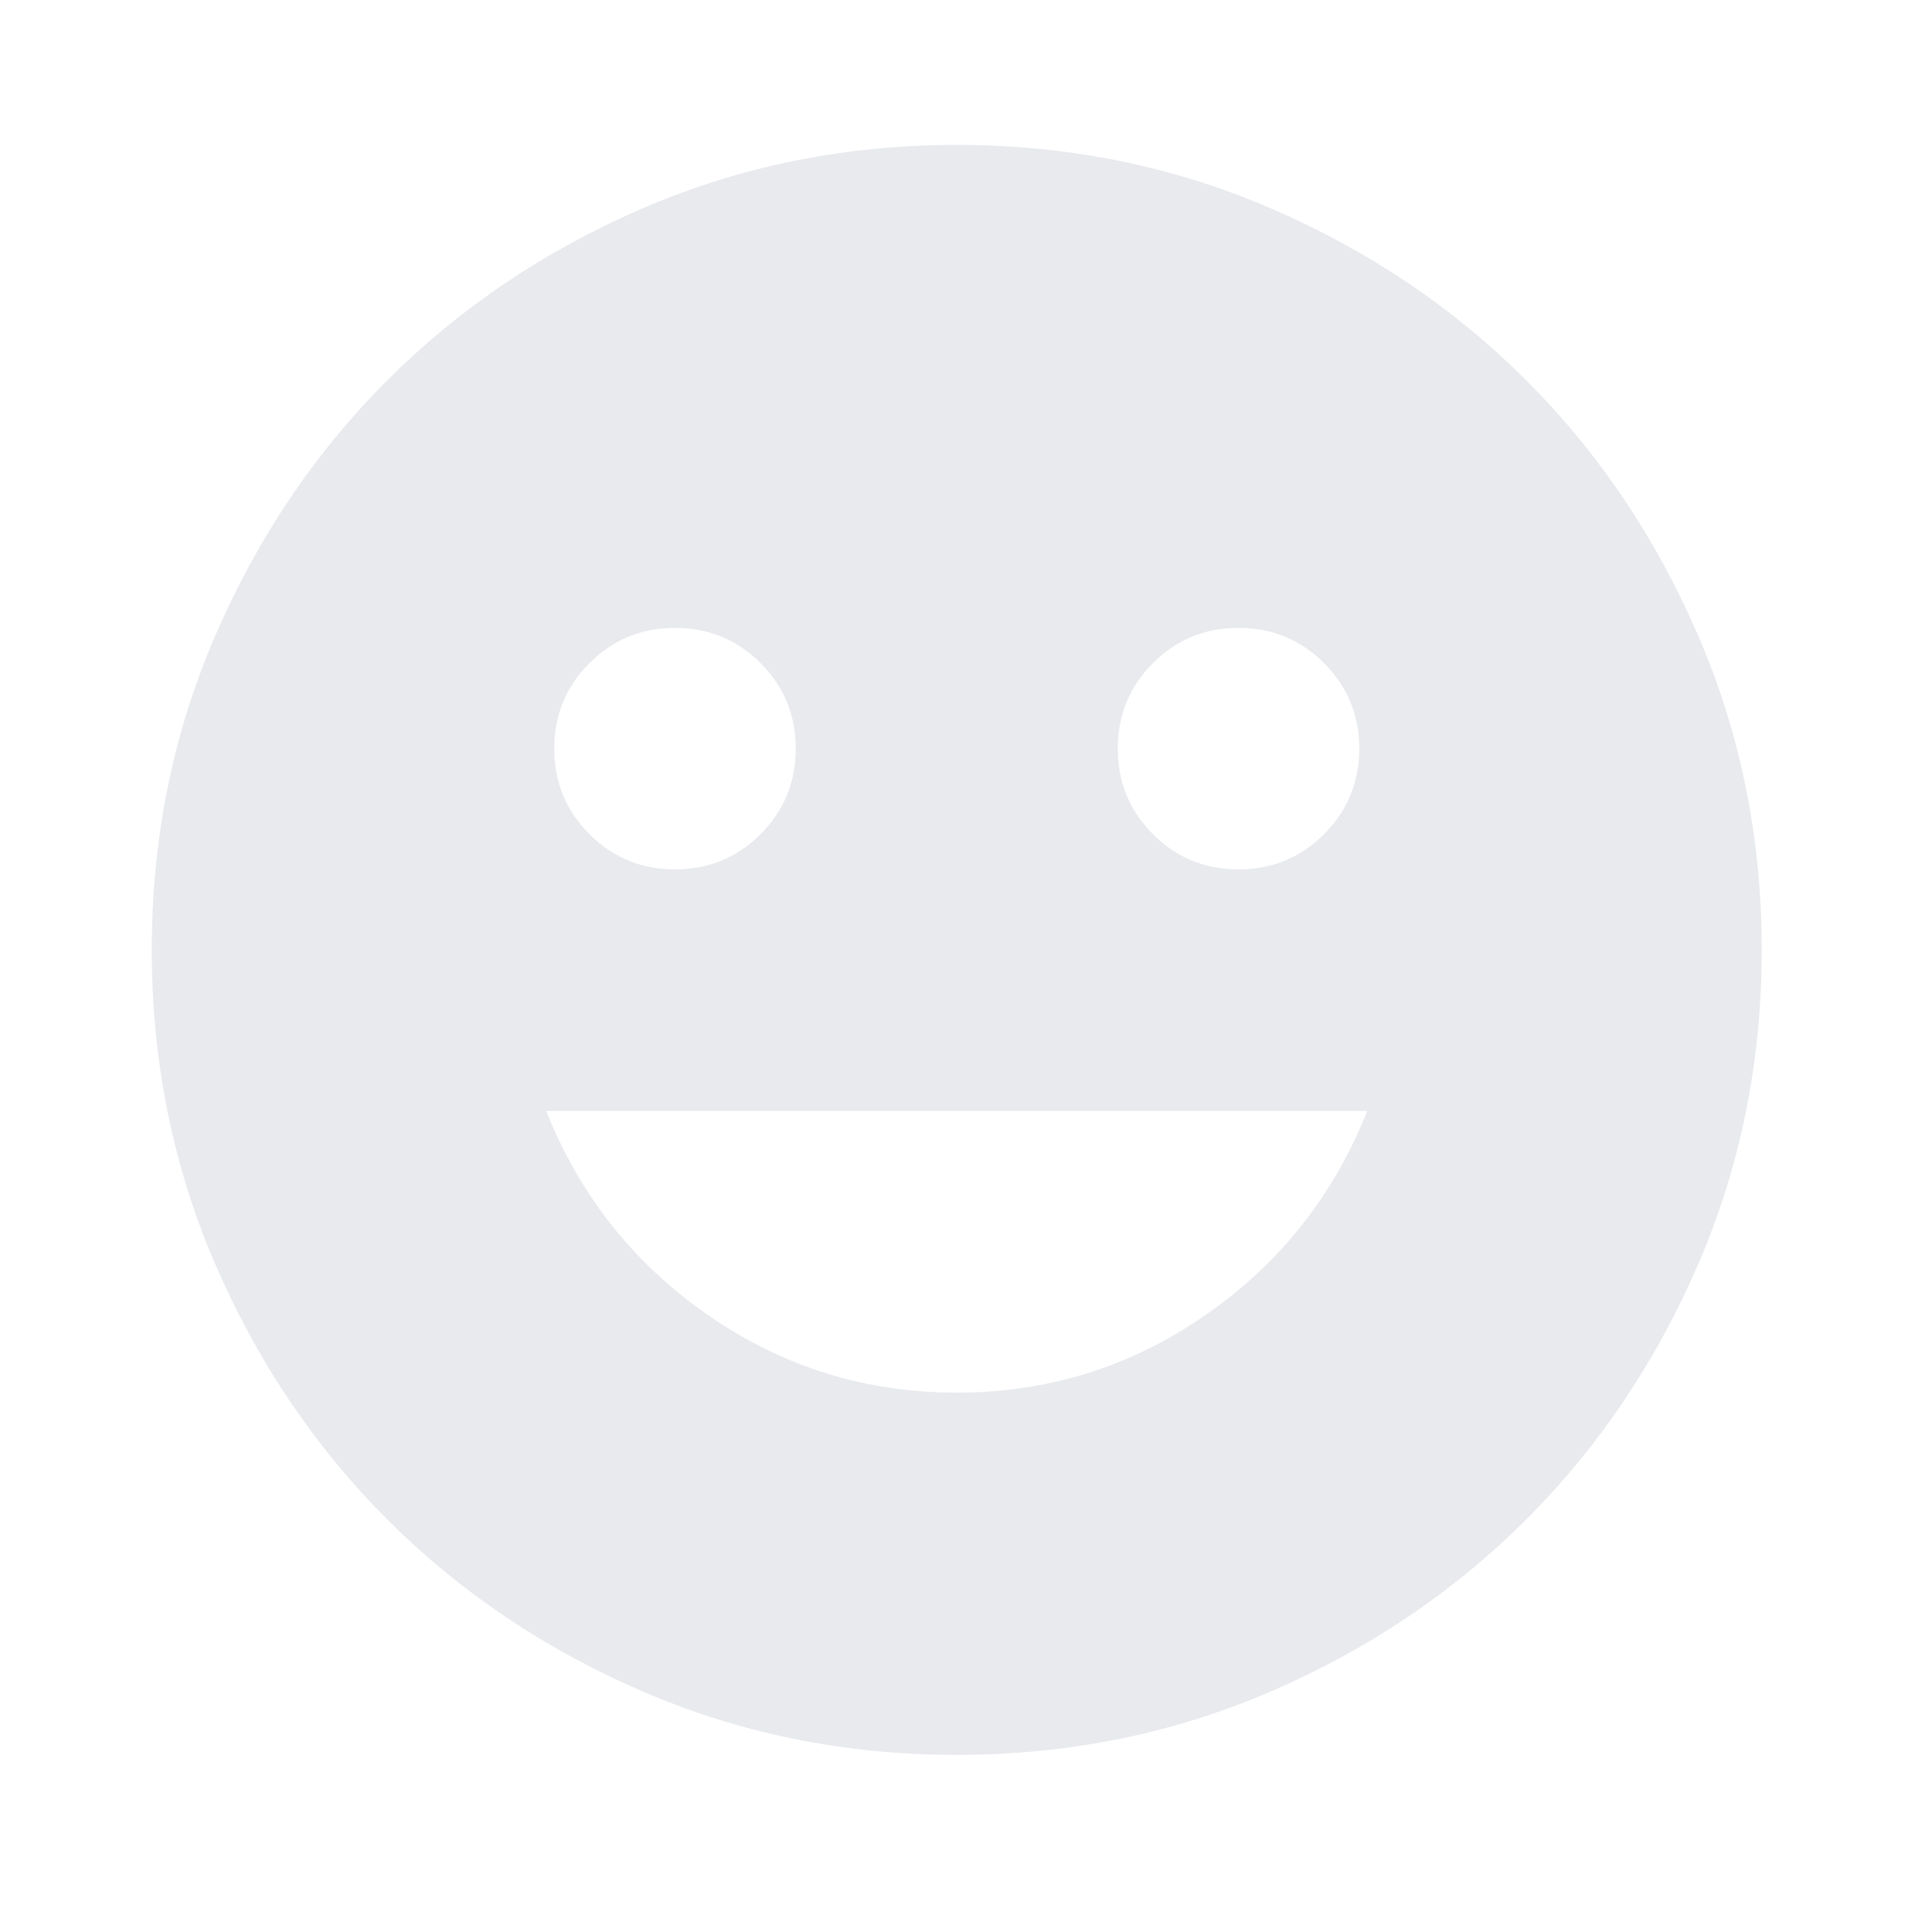 <svg width="40" height="40" viewBox="0 0 40 40" fill="none" xmlns="http://www.w3.org/2000/svg">
<path d="M25.642 18C26.336 18 26.926 17.757 27.412 17.271C27.898 16.785 28.142 16.194 28.142 15.5C28.142 14.806 27.898 14.215 27.412 13.729C26.926 13.243 26.336 13 25.642 13C24.947 13 24.357 13.243 23.871 13.729C23.385 14.215 23.142 14.806 23.142 15.5C23.142 16.194 23.385 16.785 23.871 17.271C24.357 17.757 24.947 18 25.642 18ZM13.975 18C14.669 18 15.26 17.757 15.746 17.271C16.232 16.785 16.475 16.194 16.475 15.5C16.475 14.806 16.232 14.215 15.746 13.729C15.26 13.243 14.669 13 13.975 13C13.28 13 12.69 13.243 12.204 13.729C11.718 14.215 11.475 14.806 11.475 15.5C11.475 16.194 11.718 16.785 12.204 17.271C12.69 17.757 13.28 18 13.975 18ZM19.808 28.833C21.697 28.833 23.412 28.299 24.954 27.229C26.496 26.16 27.614 24.75 28.308 23H11.308C12.003 24.75 13.121 26.16 14.662 27.229C16.204 28.299 17.919 28.833 19.808 28.833ZM19.808 36.333C17.503 36.333 15.336 35.896 13.308 35.021C11.28 34.146 9.517 32.958 8.017 31.458C6.517 29.958 5.329 28.194 4.454 26.167C3.579 24.139 3.142 21.972 3.142 19.667C3.142 17.361 3.579 15.194 4.454 13.167C5.329 11.139 6.517 9.375 8.017 7.875C9.517 6.375 11.28 5.188 13.308 4.312C15.336 3.438 17.503 3 19.808 3C22.114 3 24.28 3.438 26.308 4.312C28.336 5.188 30.1 6.375 31.6 7.875C33.1 9.375 34.287 11.139 35.162 13.167C36.037 15.194 36.475 17.361 36.475 19.667C36.475 21.972 36.037 24.139 35.162 26.167C34.287 28.194 33.1 29.958 31.6 31.458C30.1 32.958 28.336 34.146 26.308 35.021C24.28 35.896 22.114 36.333 19.808 36.333Z" fill="#E8EAED"/>
</svg>

